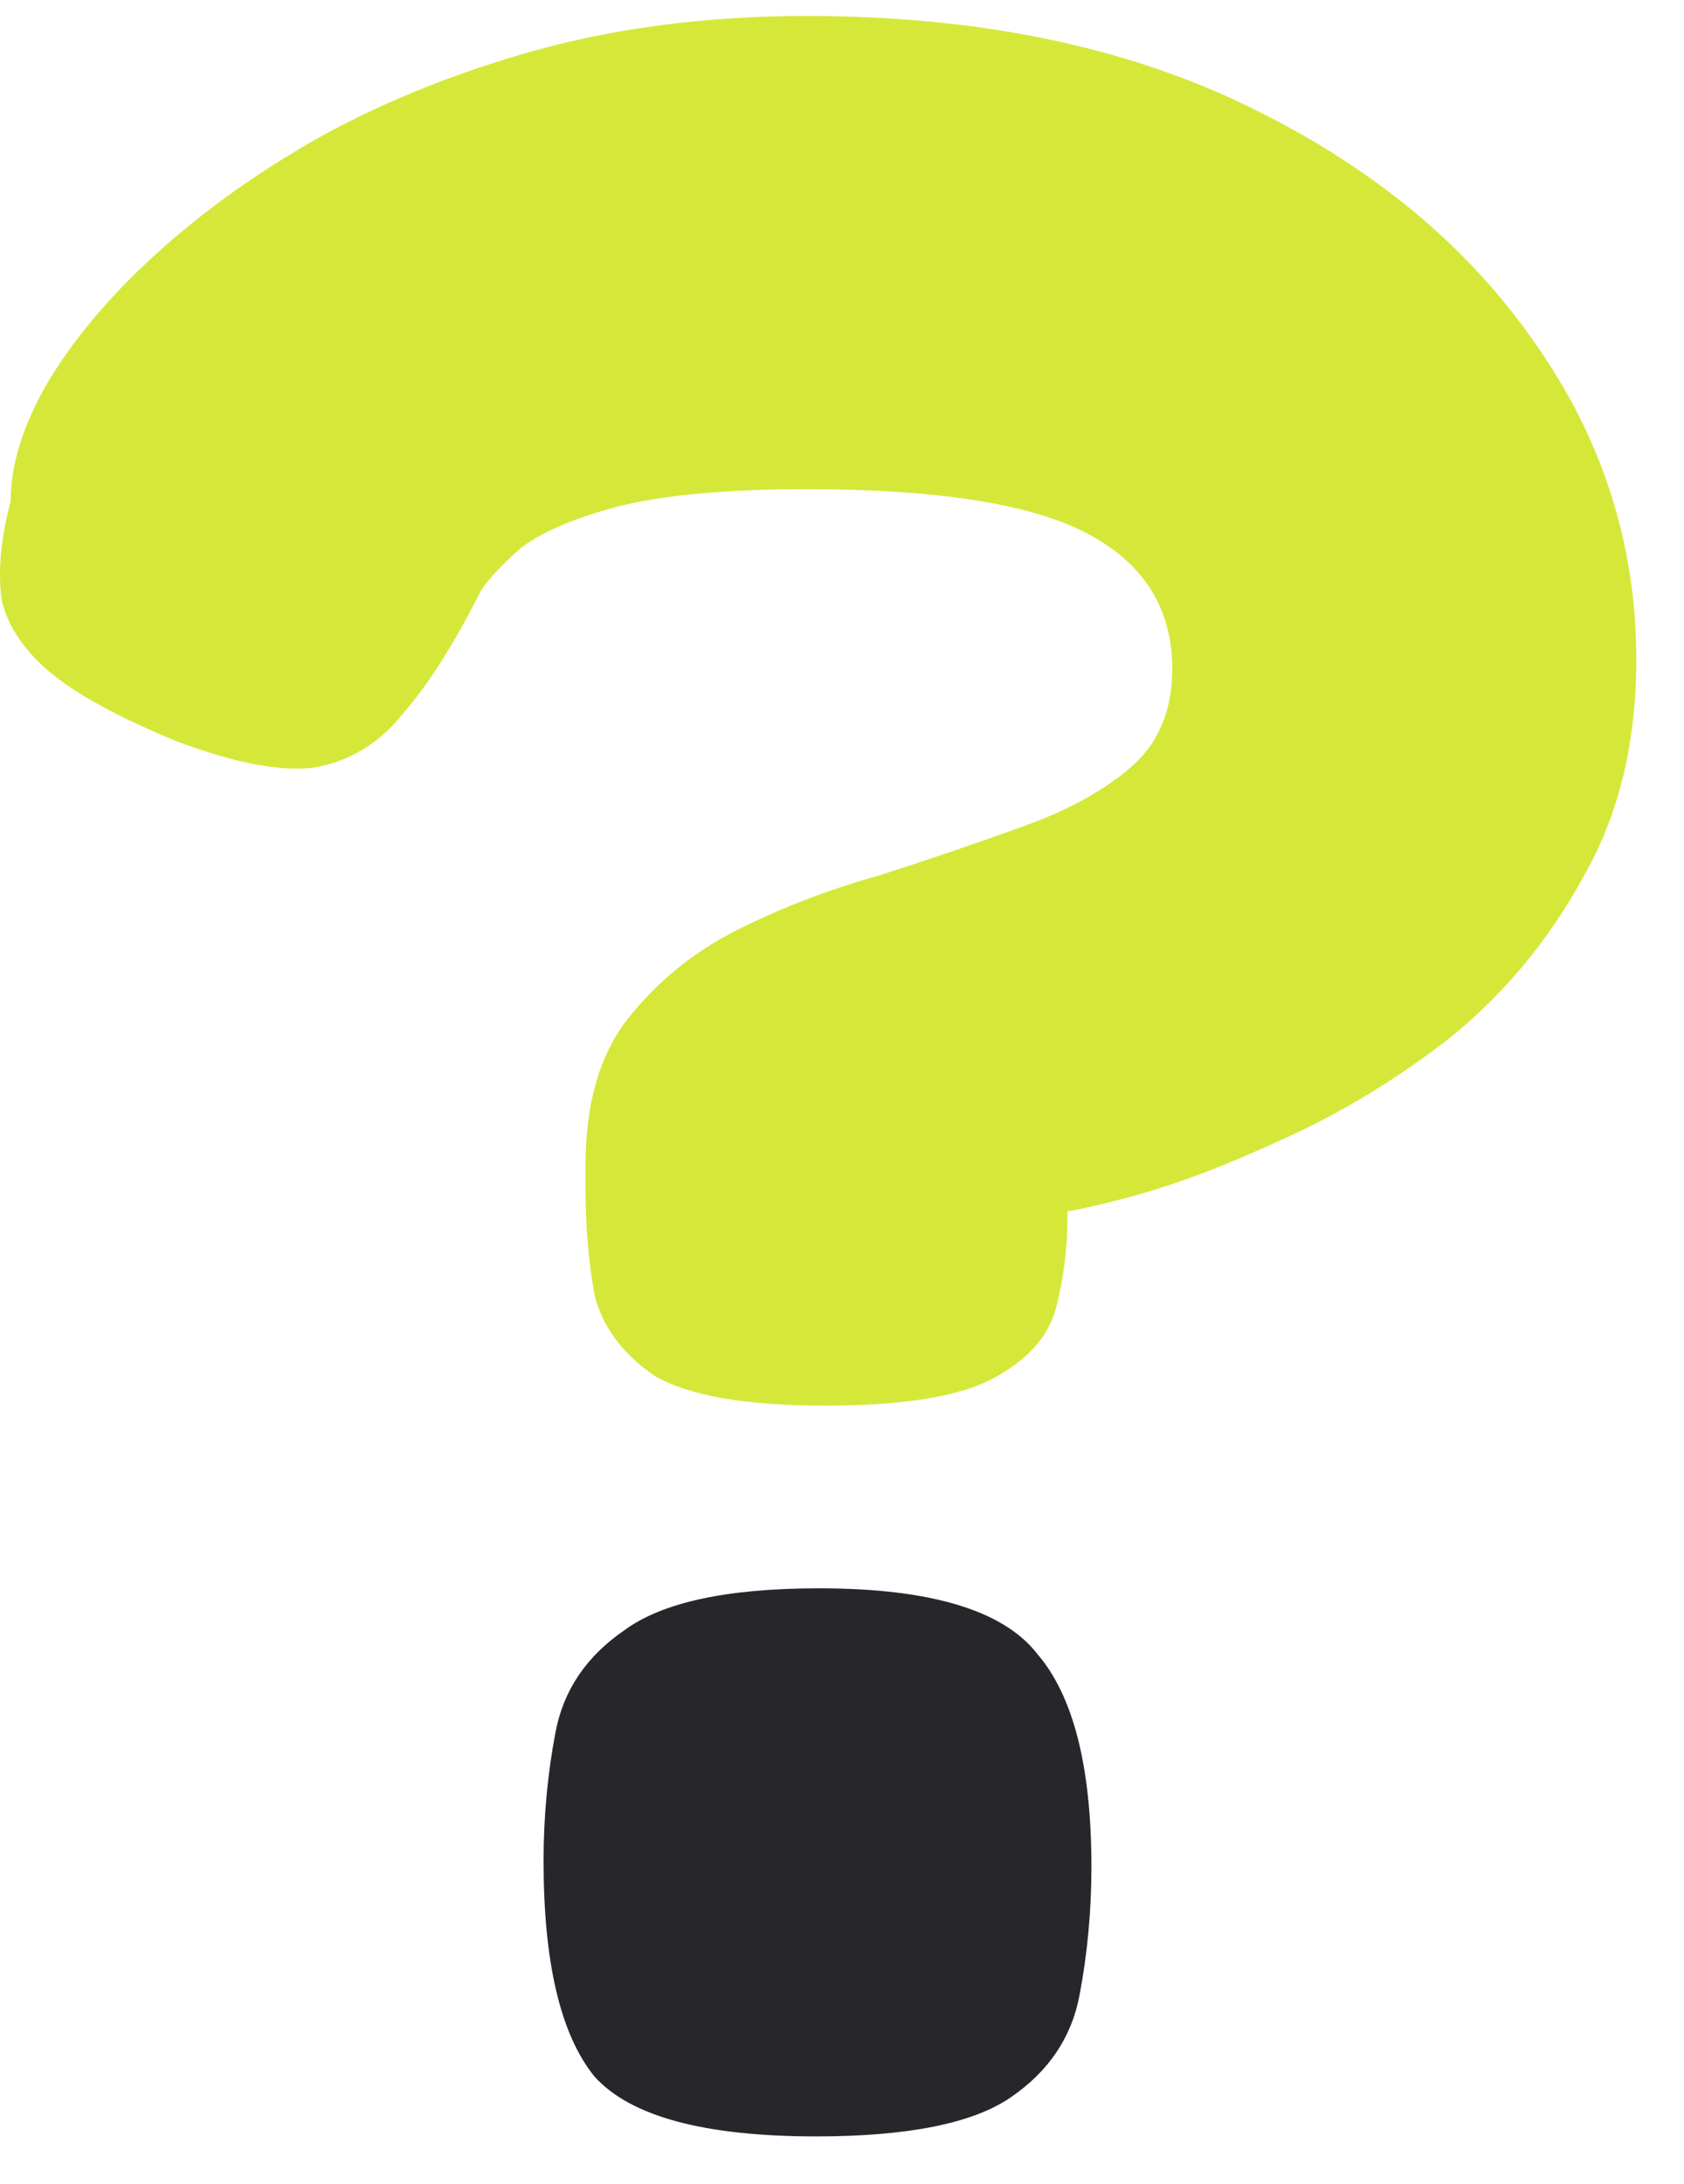 <svg width="27" height="35" viewBox="0 0 27 35" fill="none" xmlns="http://www.w3.org/2000/svg">
<path d="M13.227 22.528C11.947 22.528 11.035 22.368 10.491 22.048C9.979 21.696 9.659 21.264 9.531 20.752C9.435 20.208 9.387 19.632 9.387 19.024V18.688C9.387 17.696 9.611 16.912 10.059 16.336C10.539 15.728 11.131 15.248 11.835 14.896C12.539 14.544 13.291 14.256 14.091 14.032C14.891 13.776 15.643 13.52 16.347 13.264C17.083 13.008 17.675 12.688 18.123 12.304C18.571 11.92 18.795 11.392 18.795 10.72C18.795 9.76 18.347 9.04 17.451 8.56C16.555 8.08 15.051 7.84 12.939 7.84C11.627 7.84 10.603 7.936 9.867 8.128C9.163 8.32 8.651 8.544 8.331 8.8C8.043 9.056 7.835 9.28 7.707 9.472C7.291 10.304 6.875 10.96 6.459 11.44C6.075 11.92 5.595 12.208 5.019 12.304C4.475 12.368 3.739 12.224 2.811 11.872C1.883 11.488 1.211 11.12 0.795 10.768C0.379 10.416 0.123 10.032 0.027 9.616C-0.037 9.168 0.011 8.64 0.171 8.032C0.171 7.456 0.363 6.832 0.747 6.16C1.163 5.456 1.739 4.768 2.475 4.096C3.243 3.392 4.139 2.752 5.163 2.176C6.219 1.6 7.387 1.136 8.667 0.784C9.979 0.432 11.403 0.256 12.939 0.256C15.659 0.256 18.011 0.736 19.995 1.696C21.979 2.656 23.515 3.92 24.603 5.488C25.691 7.024 26.235 8.72 26.235 10.576C26.235 11.92 25.947 13.088 25.371 14.08C24.827 15.072 24.123 15.92 23.259 16.624C22.395 17.296 21.499 17.84 20.571 18.256C19.675 18.672 18.875 18.976 18.171 19.168C17.467 19.36 16.987 19.456 16.731 19.456L17.115 18.928V19.504C17.115 20.016 17.051 20.512 16.923 20.992C16.795 21.44 16.459 21.808 15.915 22.096C15.371 22.384 14.475 22.528 13.227 22.528Z" fill="#D5E839"/>
<path d="M13.083 34.24C11.291 34.24 10.107 33.92 9.531 33.28C8.987 32.608 8.715 31.456 8.715 29.824C8.715 29.12 8.779 28.432 8.907 27.76C9.035 27.088 9.403 26.544 10.011 26.128C10.619 25.68 11.659 25.456 13.131 25.456C14.923 25.456 16.091 25.808 16.635 26.512C17.211 27.184 17.499 28.32 17.499 29.92C17.499 30.624 17.435 31.312 17.307 31.984C17.179 32.656 16.811 33.2 16.203 33.616C15.595 34.032 14.555 34.24 13.083 34.24Z" fill="#27272B"/>
</svg>
